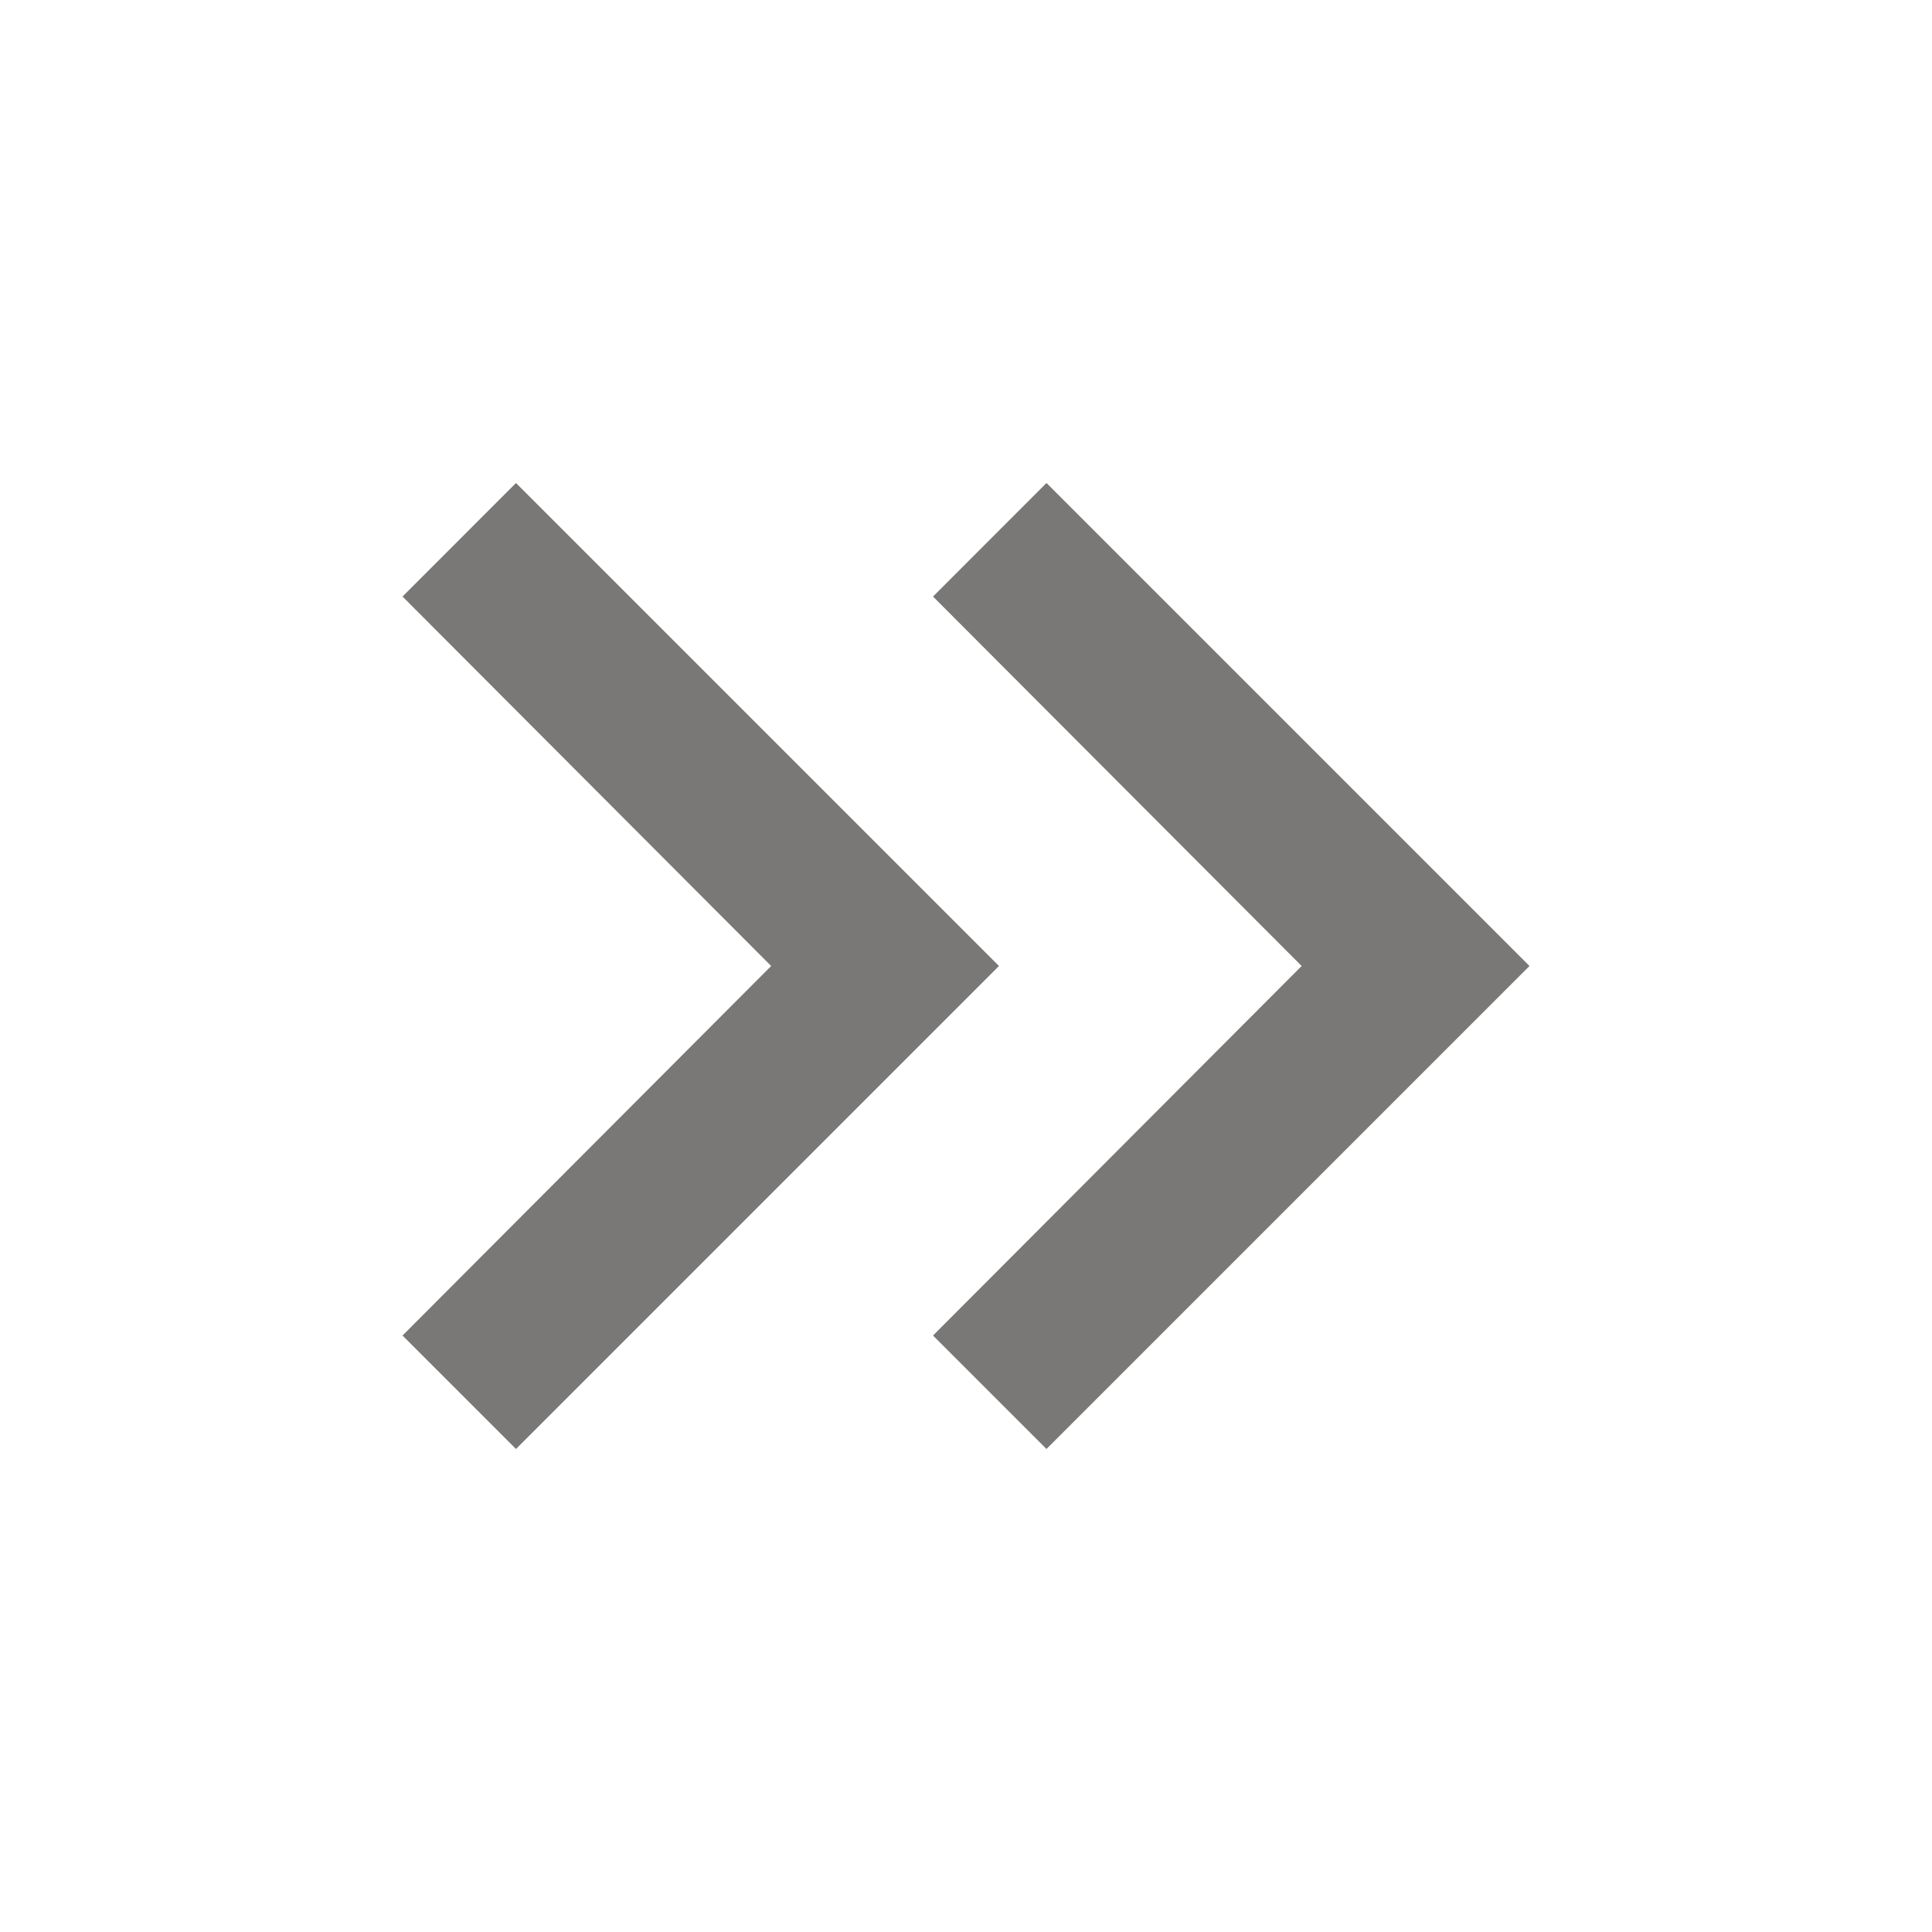 <?xml version="1.0" encoding="UTF-8" standalone="no"?>
<!DOCTYPE svg PUBLIC "-//W3C//DTD SVG 1.1//EN" "http://www.w3.org/Graphics/SVG/1.1/DTD/svg11.dtd">
<svg width="100%" height="100%" viewBox="0 0 26 26" version="1.1" xmlns="http://www.w3.org/2000/svg" xmlns:xlink="http://www.w3.org/1999/xlink" xml:space="preserve" xmlns:serif="http://www.serif.com/" style="fill-rule:evenodd;clip-rule:evenodd;stroke-linejoin:round;stroke-miterlimit:2;">
    <g transform="matrix(-1,0,0,1,26,0)">
        <path d="M19.056,19.5L20.583,17.973L15.622,13L20.583,8.028L19.056,6.5L12.556,13L19.056,19.5Z" style="fill:rgb(121,120,119);fill-rule:nonzero;"/>
        <path d="M11.917,19.5L13.444,17.973L8.483,13L13.444,8.028L11.917,6.5L5.417,13L11.917,19.5Z" style="fill:rgb(121,120,119);fill-rule:nonzero;"/>
    </g>
</svg>
